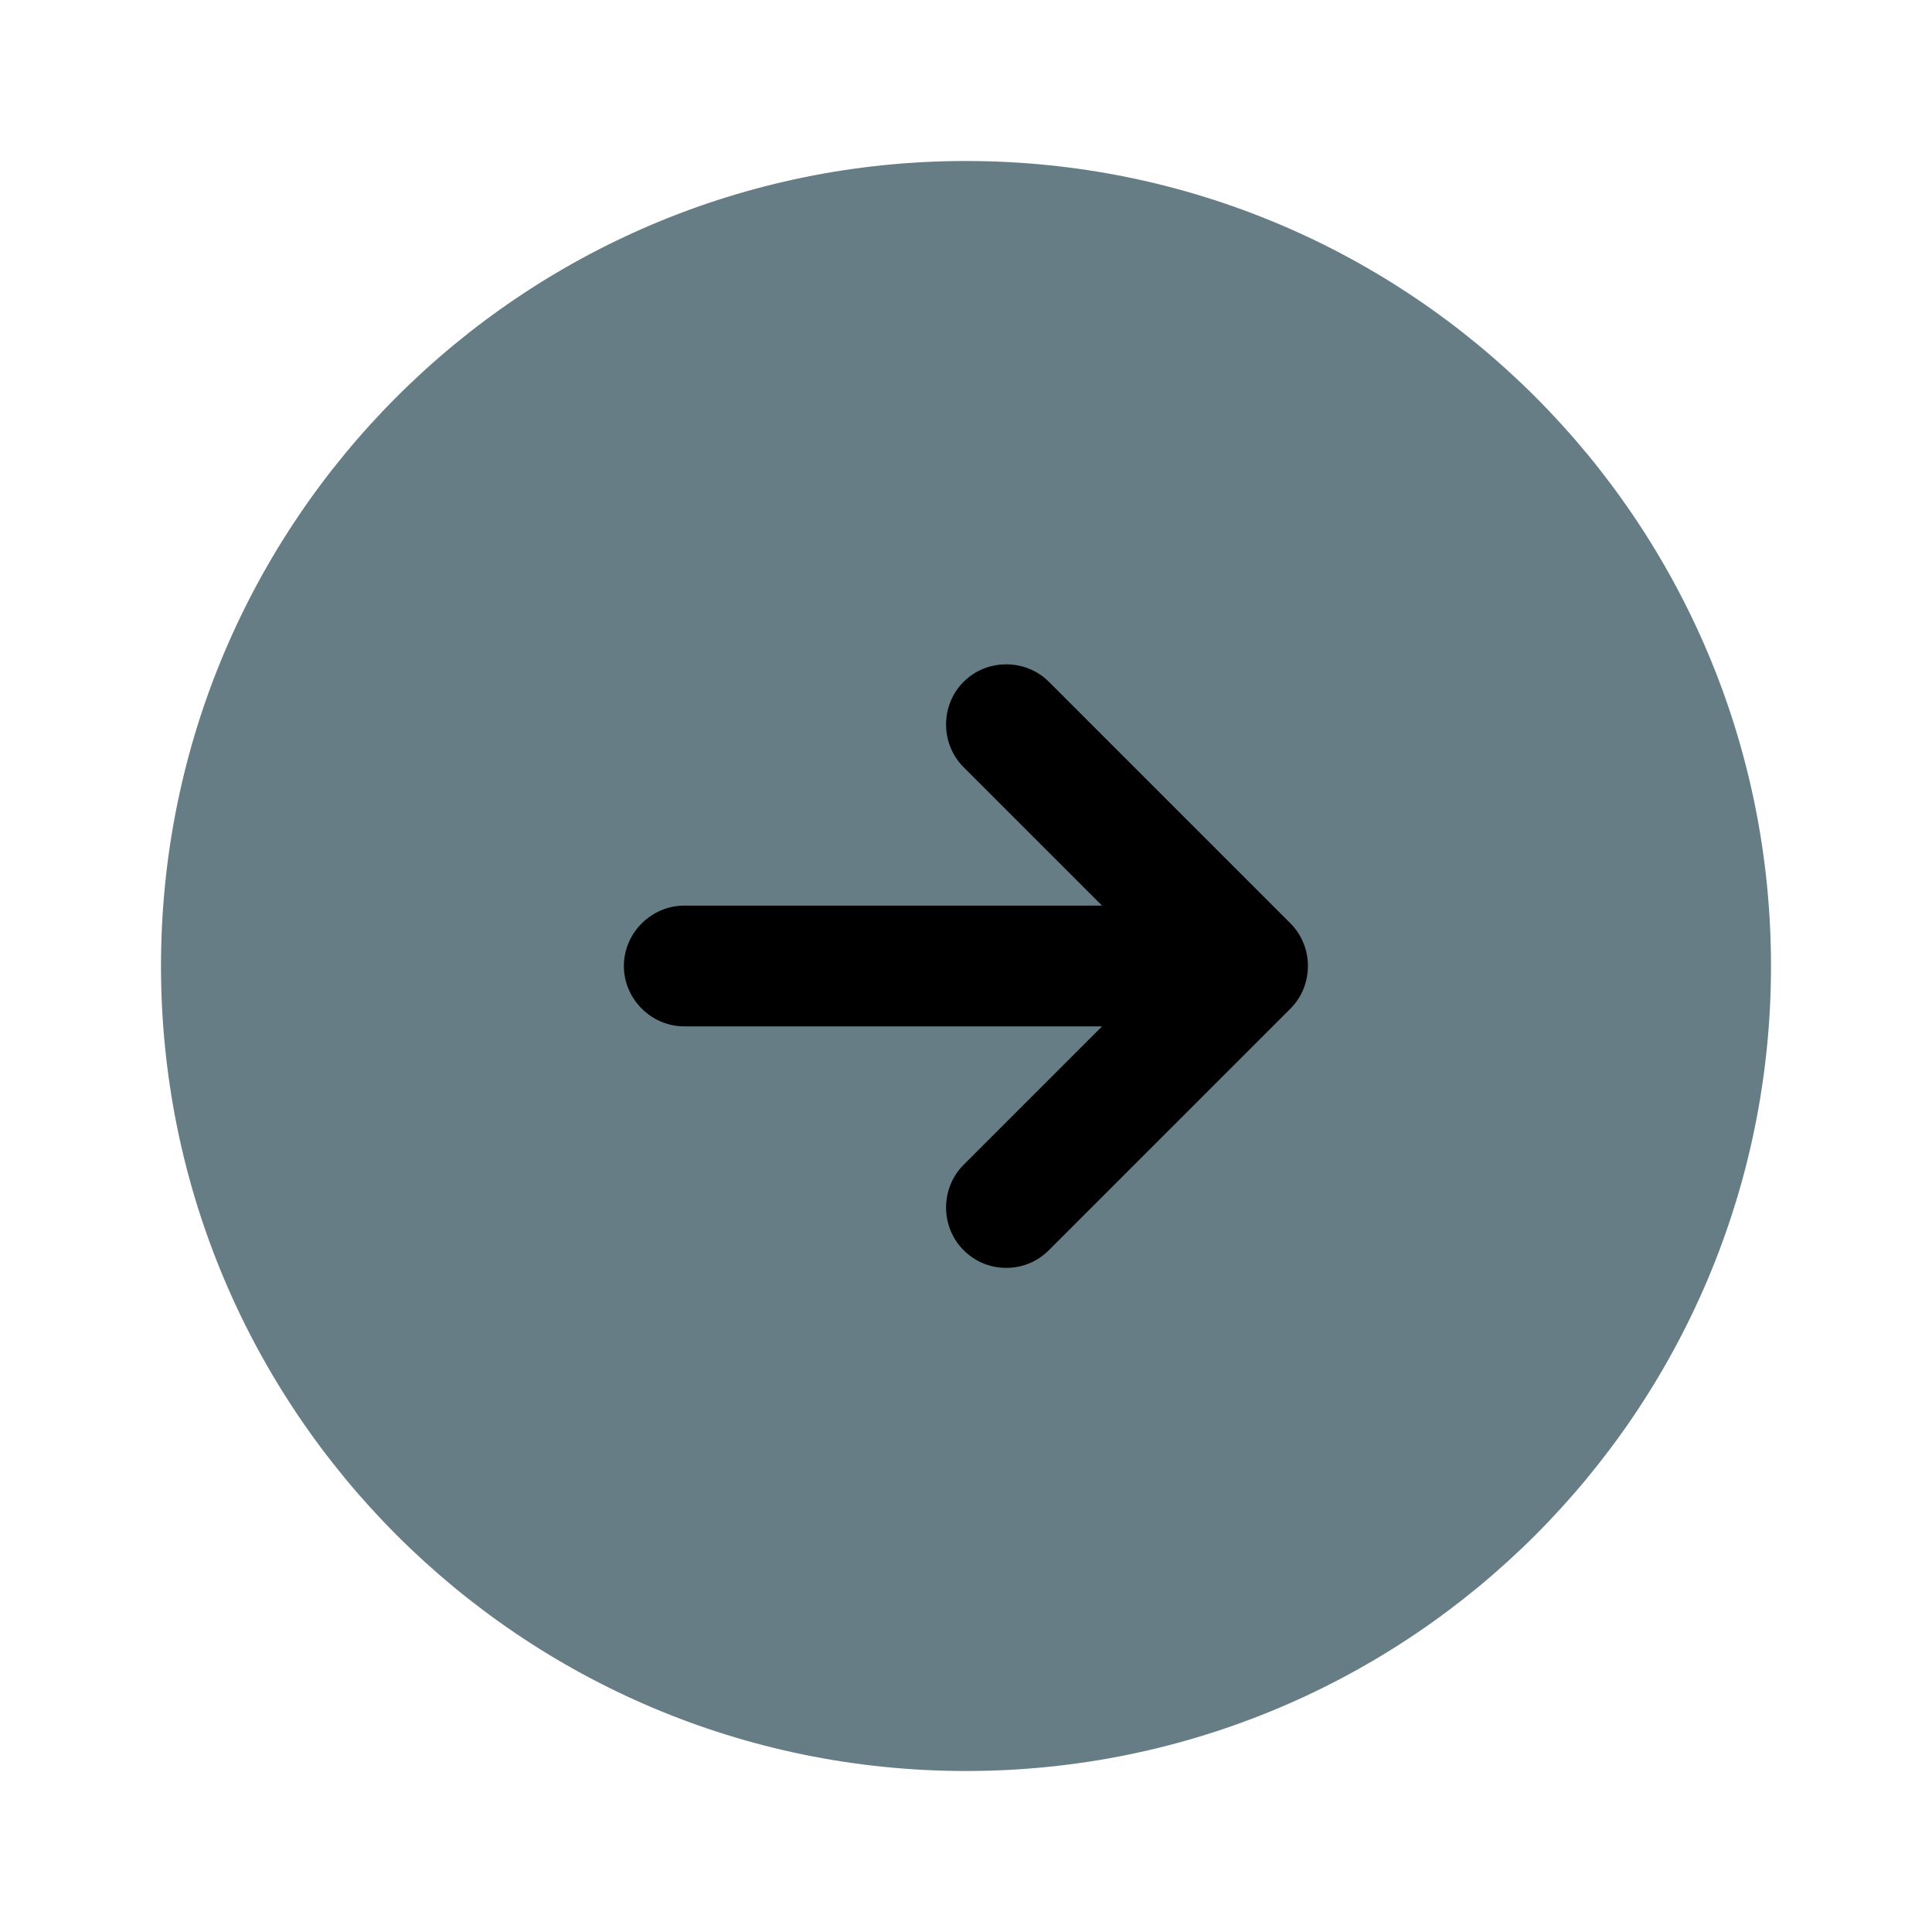 <?xml version="1.0" encoding="utf-8"?><!-- Uploaded to: SVG Repo, www.svgrepo.com, Generator: SVG Repo Mixer Tools -->
<svg width="800px" height="800px" viewBox="0 0 24 24" fill="none" xmlns="http://www.w3.org/2000/svg">
<path opacity="0.7" d="M12 22C17.523 22 22 17.523 22 12C22 6.477 17.523 2 12 2C6.477 2 2 6.477 2 12C2 17.523 6.477 22 12 22Z" fill="#264653"/>
<path d="M16.03 11.47L13.03 8.47C12.74 8.18 12.26 8.18 11.97 8.47C11.68 8.76 11.68 9.24 11.97 9.53L13.69 11.25H8.5C8.09 11.25 7.75 11.59 7.75 12C7.75 12.41 8.09 12.75 8.5 12.75H13.69L11.97 14.47C11.68 14.76 11.68 15.24 11.97 15.53C12.12 15.68 12.31 15.75 12.5 15.75C12.69 15.75 12.88 15.68 13.03 15.53L16.03 12.53C16.32 12.24 16.32 11.76 16.03 11.47Z" fill="#000"/>
</svg>